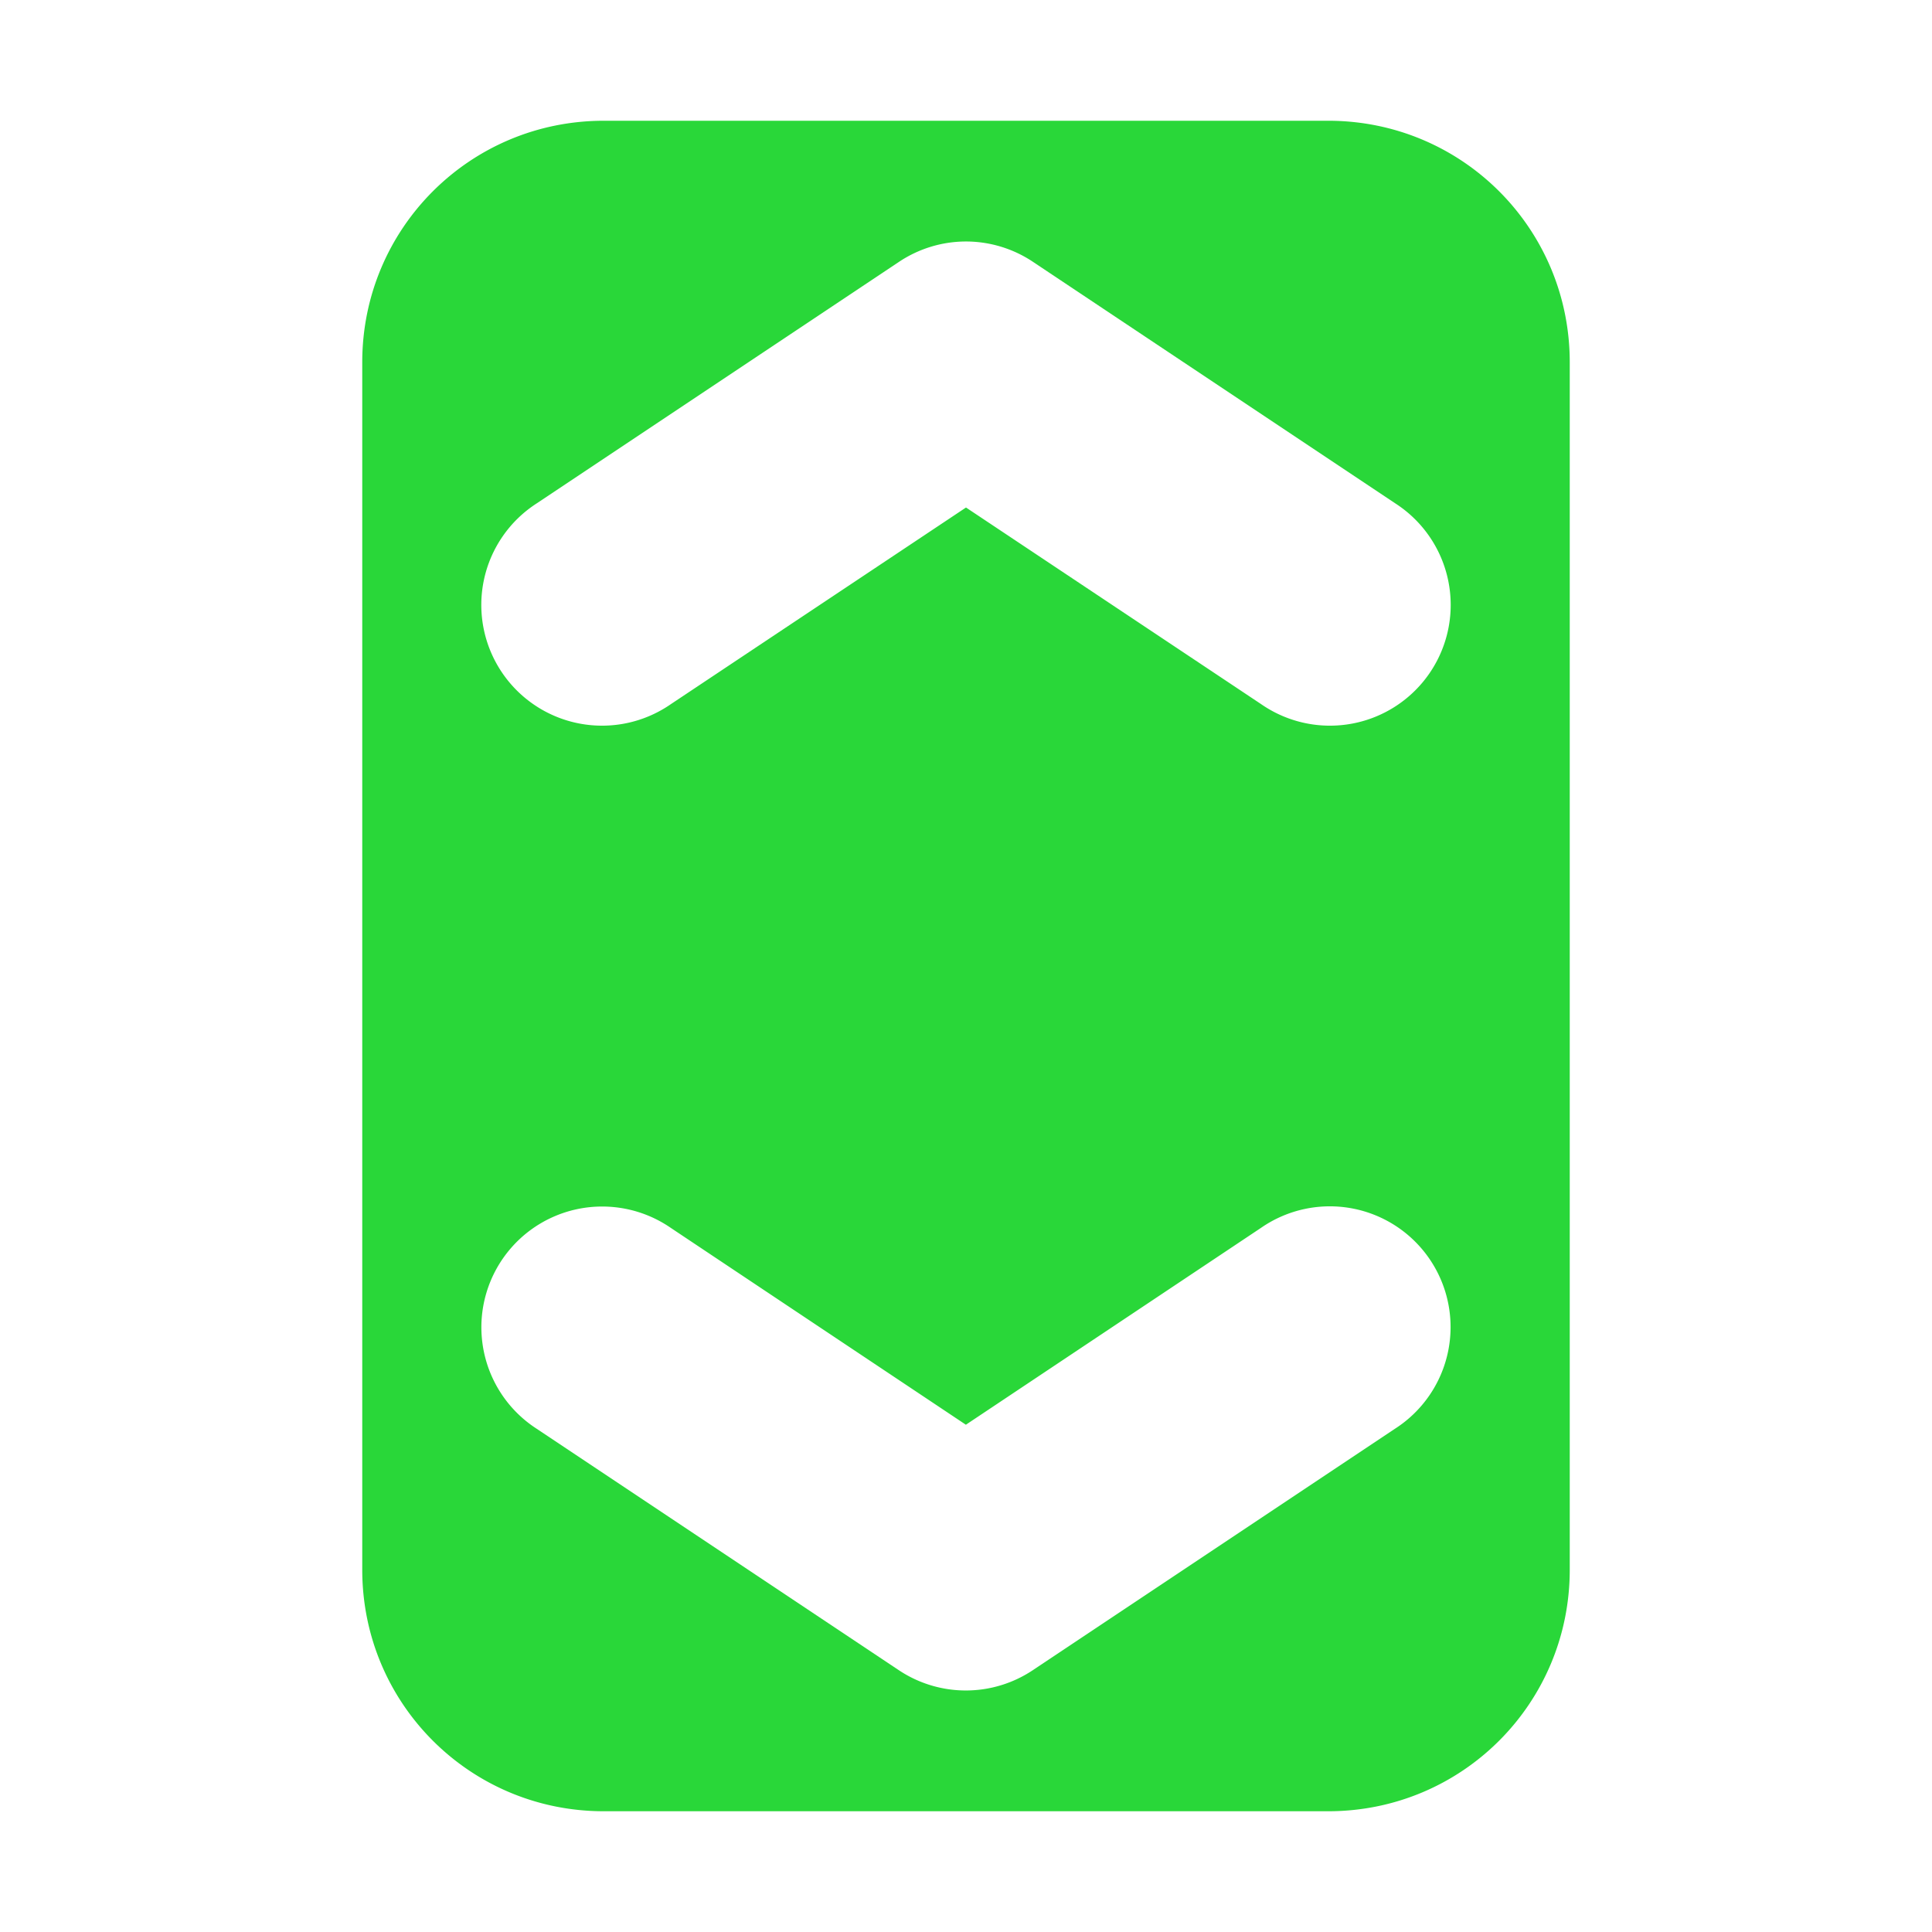<svg height="16" viewBox="0 0 16 16" width="16" xmlns="http://www.w3.org/2000/svg"><path d="m5 1c-1.108 0-2 .892-2 2v10c0 1.108.892 2 2 2h6c1.108 0 2-.892 2-2v-10c0-1.108-.892-2-2-2zm2.988 1a1 1 0 0 1 .566.168l3 2a1 1 0 1 1 -1.109 1.664l-2.445-1.629-2.445 1.629a1 1 0 1 1 -1.109-1.664l3-2a1 1 0 0 1 .543-.168zm-2.998 7.992a1 1 0 0 1 .564.176l2.445 1.631 2.445-1.631a1 1 0 1 1 1.109 1.664l-3 2a1 1 0 0 1 -1.109 0l-3-2a1 1 0 0 1 .545-1.84z" fill="#29d739"/></svg>
